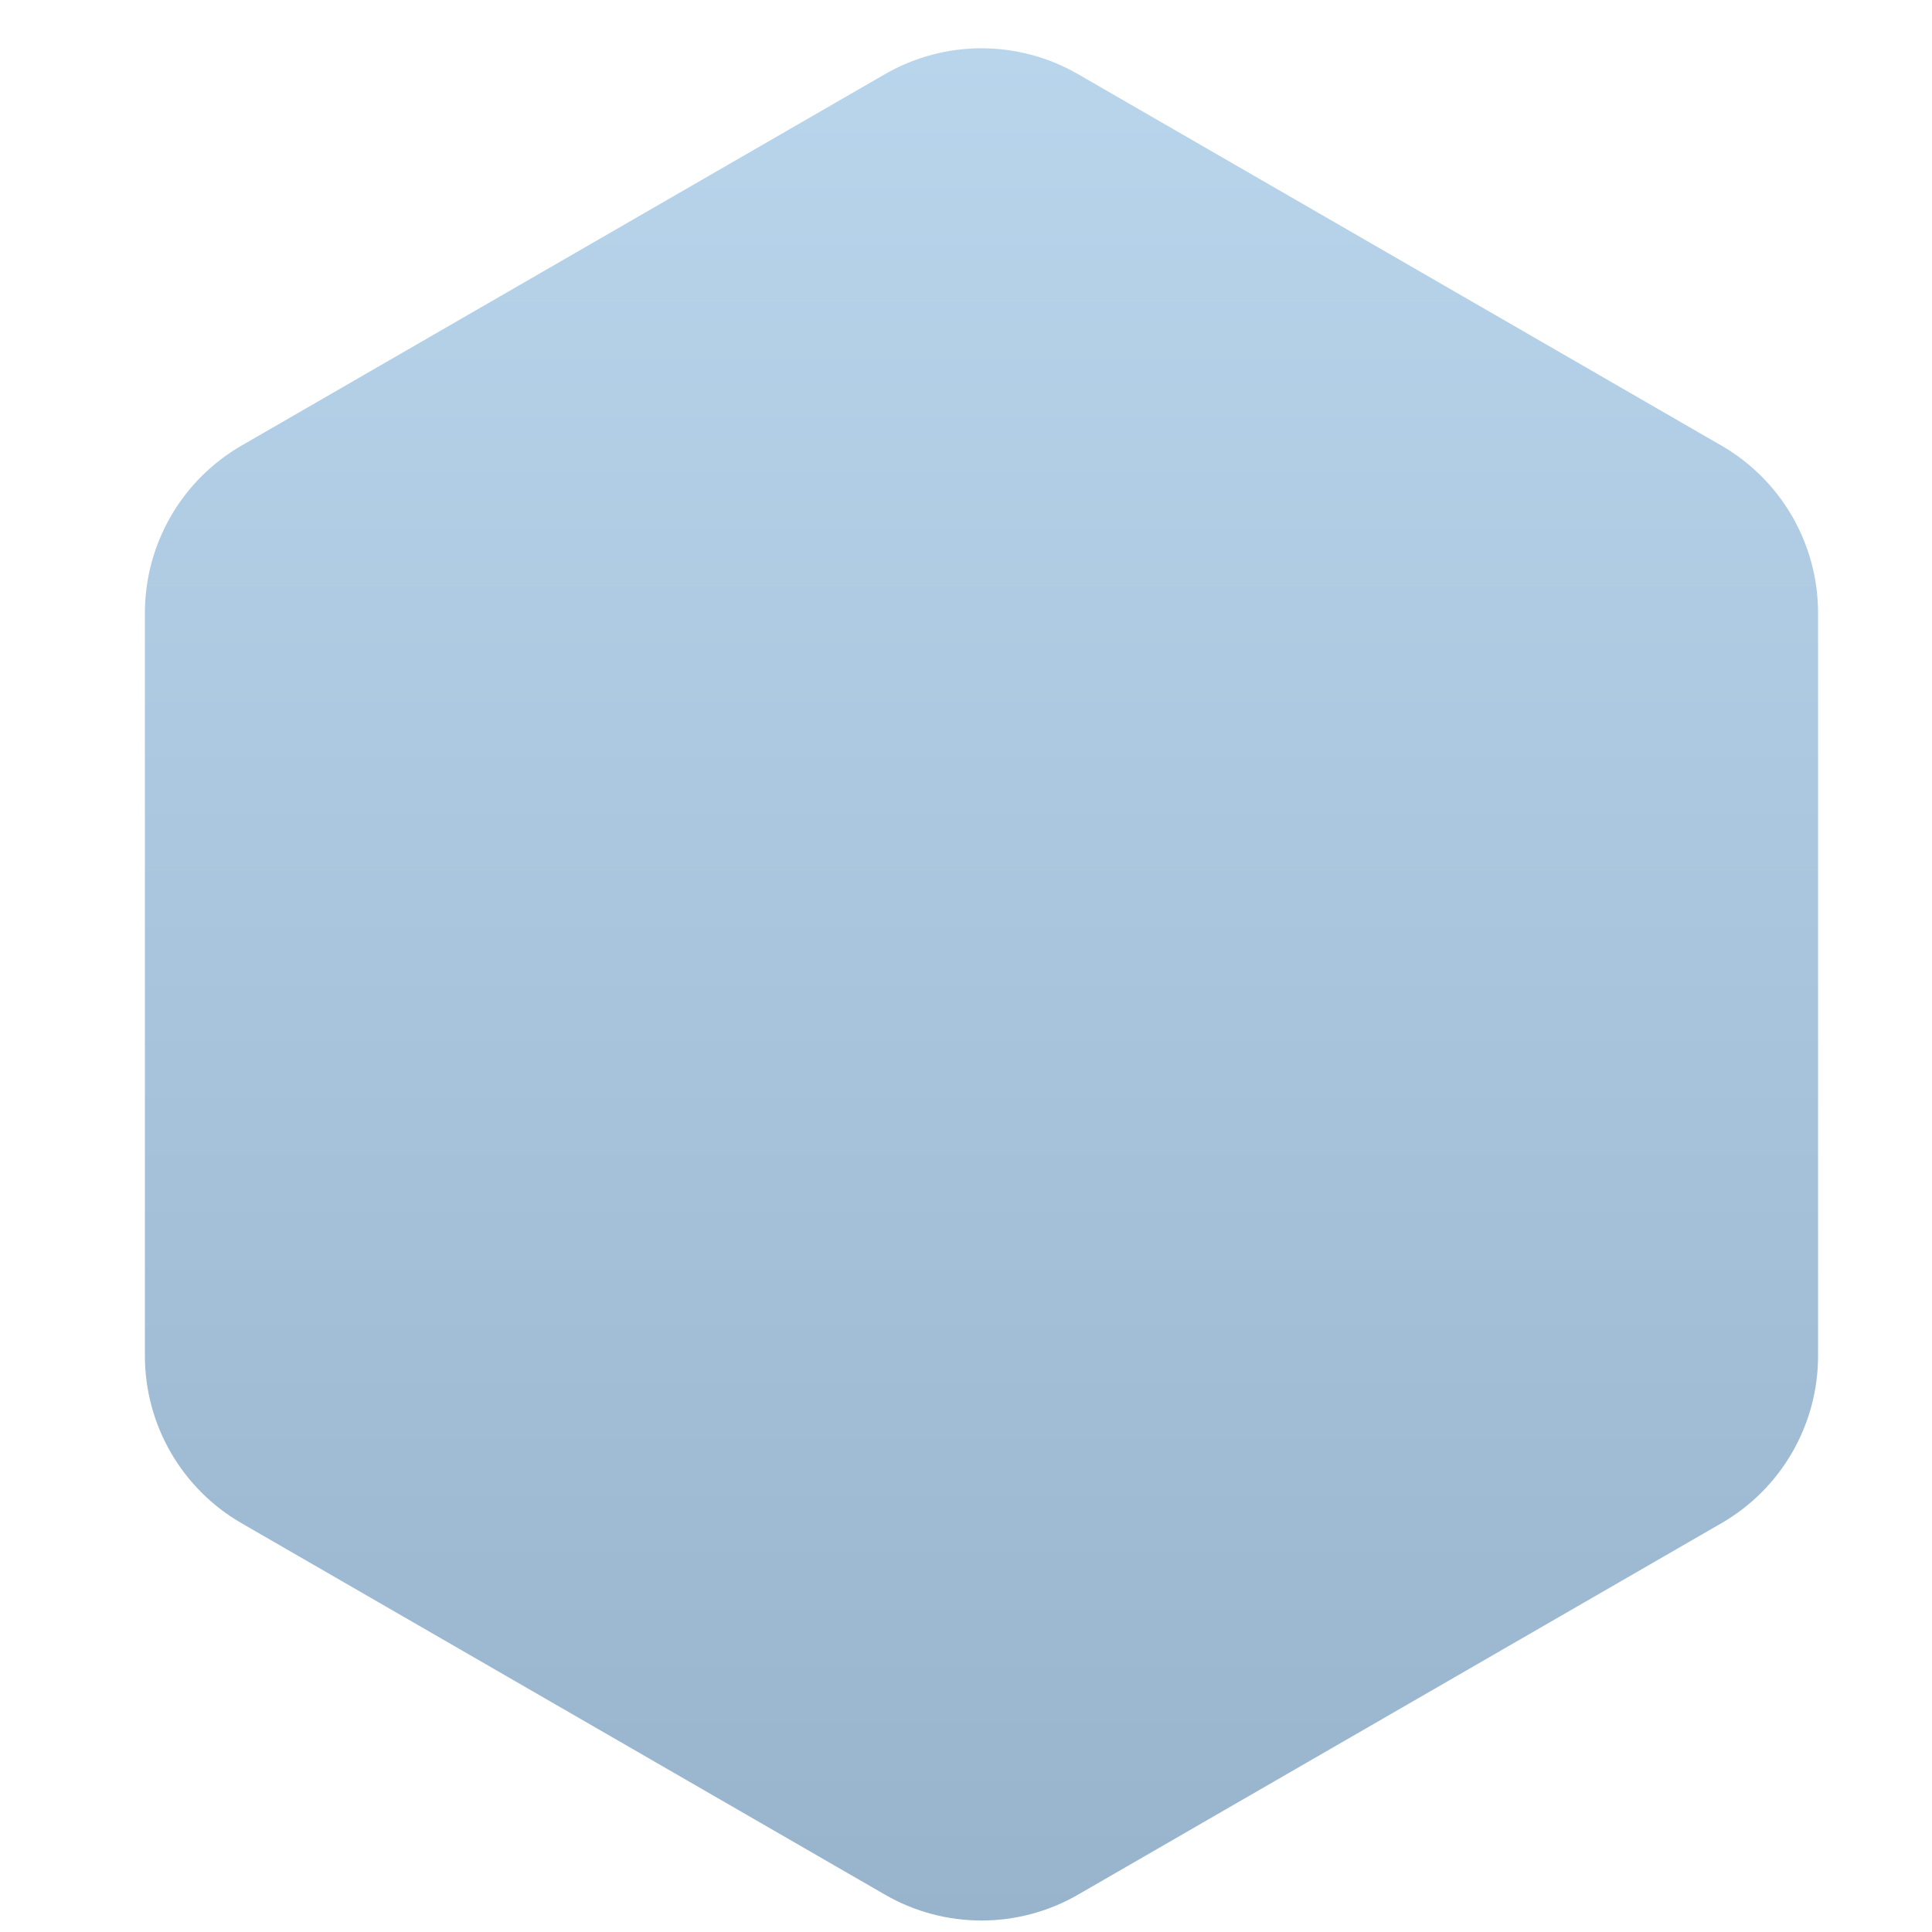 <?xml version="1.0" encoding="UTF-8"?>
<svg width="40px" height="40px" viewBox="0 0 40 40" version="1.1" xmlns="http://www.w3.org/2000/svg" xmlns:xlink="http://www.w3.org/1999/xlink">
    <!-- Generator: Sketch 46.2 (44496) - http://www.bohemiancoding.com/sketch -->
    <title>icon-generic-kintoblock-small-9</title>
    <desc>Created with Sketch.</desc>
    <defs>
        <linearGradient x1="50%" y1="0%" x2="50%" y2="100%" id="linearGradient-1">
            <stop stop-color="#B9D5EC" offset="0%"></stop>
            <stop stop-color="#98B4CD" offset="100%"></stop>
        </linearGradient>
    </defs>
    <g id="Page-1" stroke="none" stroke-width="1" fill="none" fill-rule="evenodd">
        <path d="M22.321,1.536 L35.641,9.226 L35.641,9.226 C36.879,9.941 37.641,11.262 37.641,12.691 L37.641,28.072 L37.641,28.072 C37.641,29.501 36.879,30.821 35.641,31.536 L22.321,39.226 L22.321,39.226 C21.083,39.941 19.558,39.941 18.321,39.226 L5,31.536 L5,31.536 C3.762,30.821 3,29.501 3,28.072 L3,12.691 L3,12.691 C3,11.262 3.762,9.941 5,9.226 L18.321,1.536 L18.321,1.536 C19.558,0.821 21.083,0.821 22.321,1.536 Z" id="icon-generic-kintoblock-small-1-copy-9" fill="url(#linearGradient-1)"></path>
    </g>
</svg>